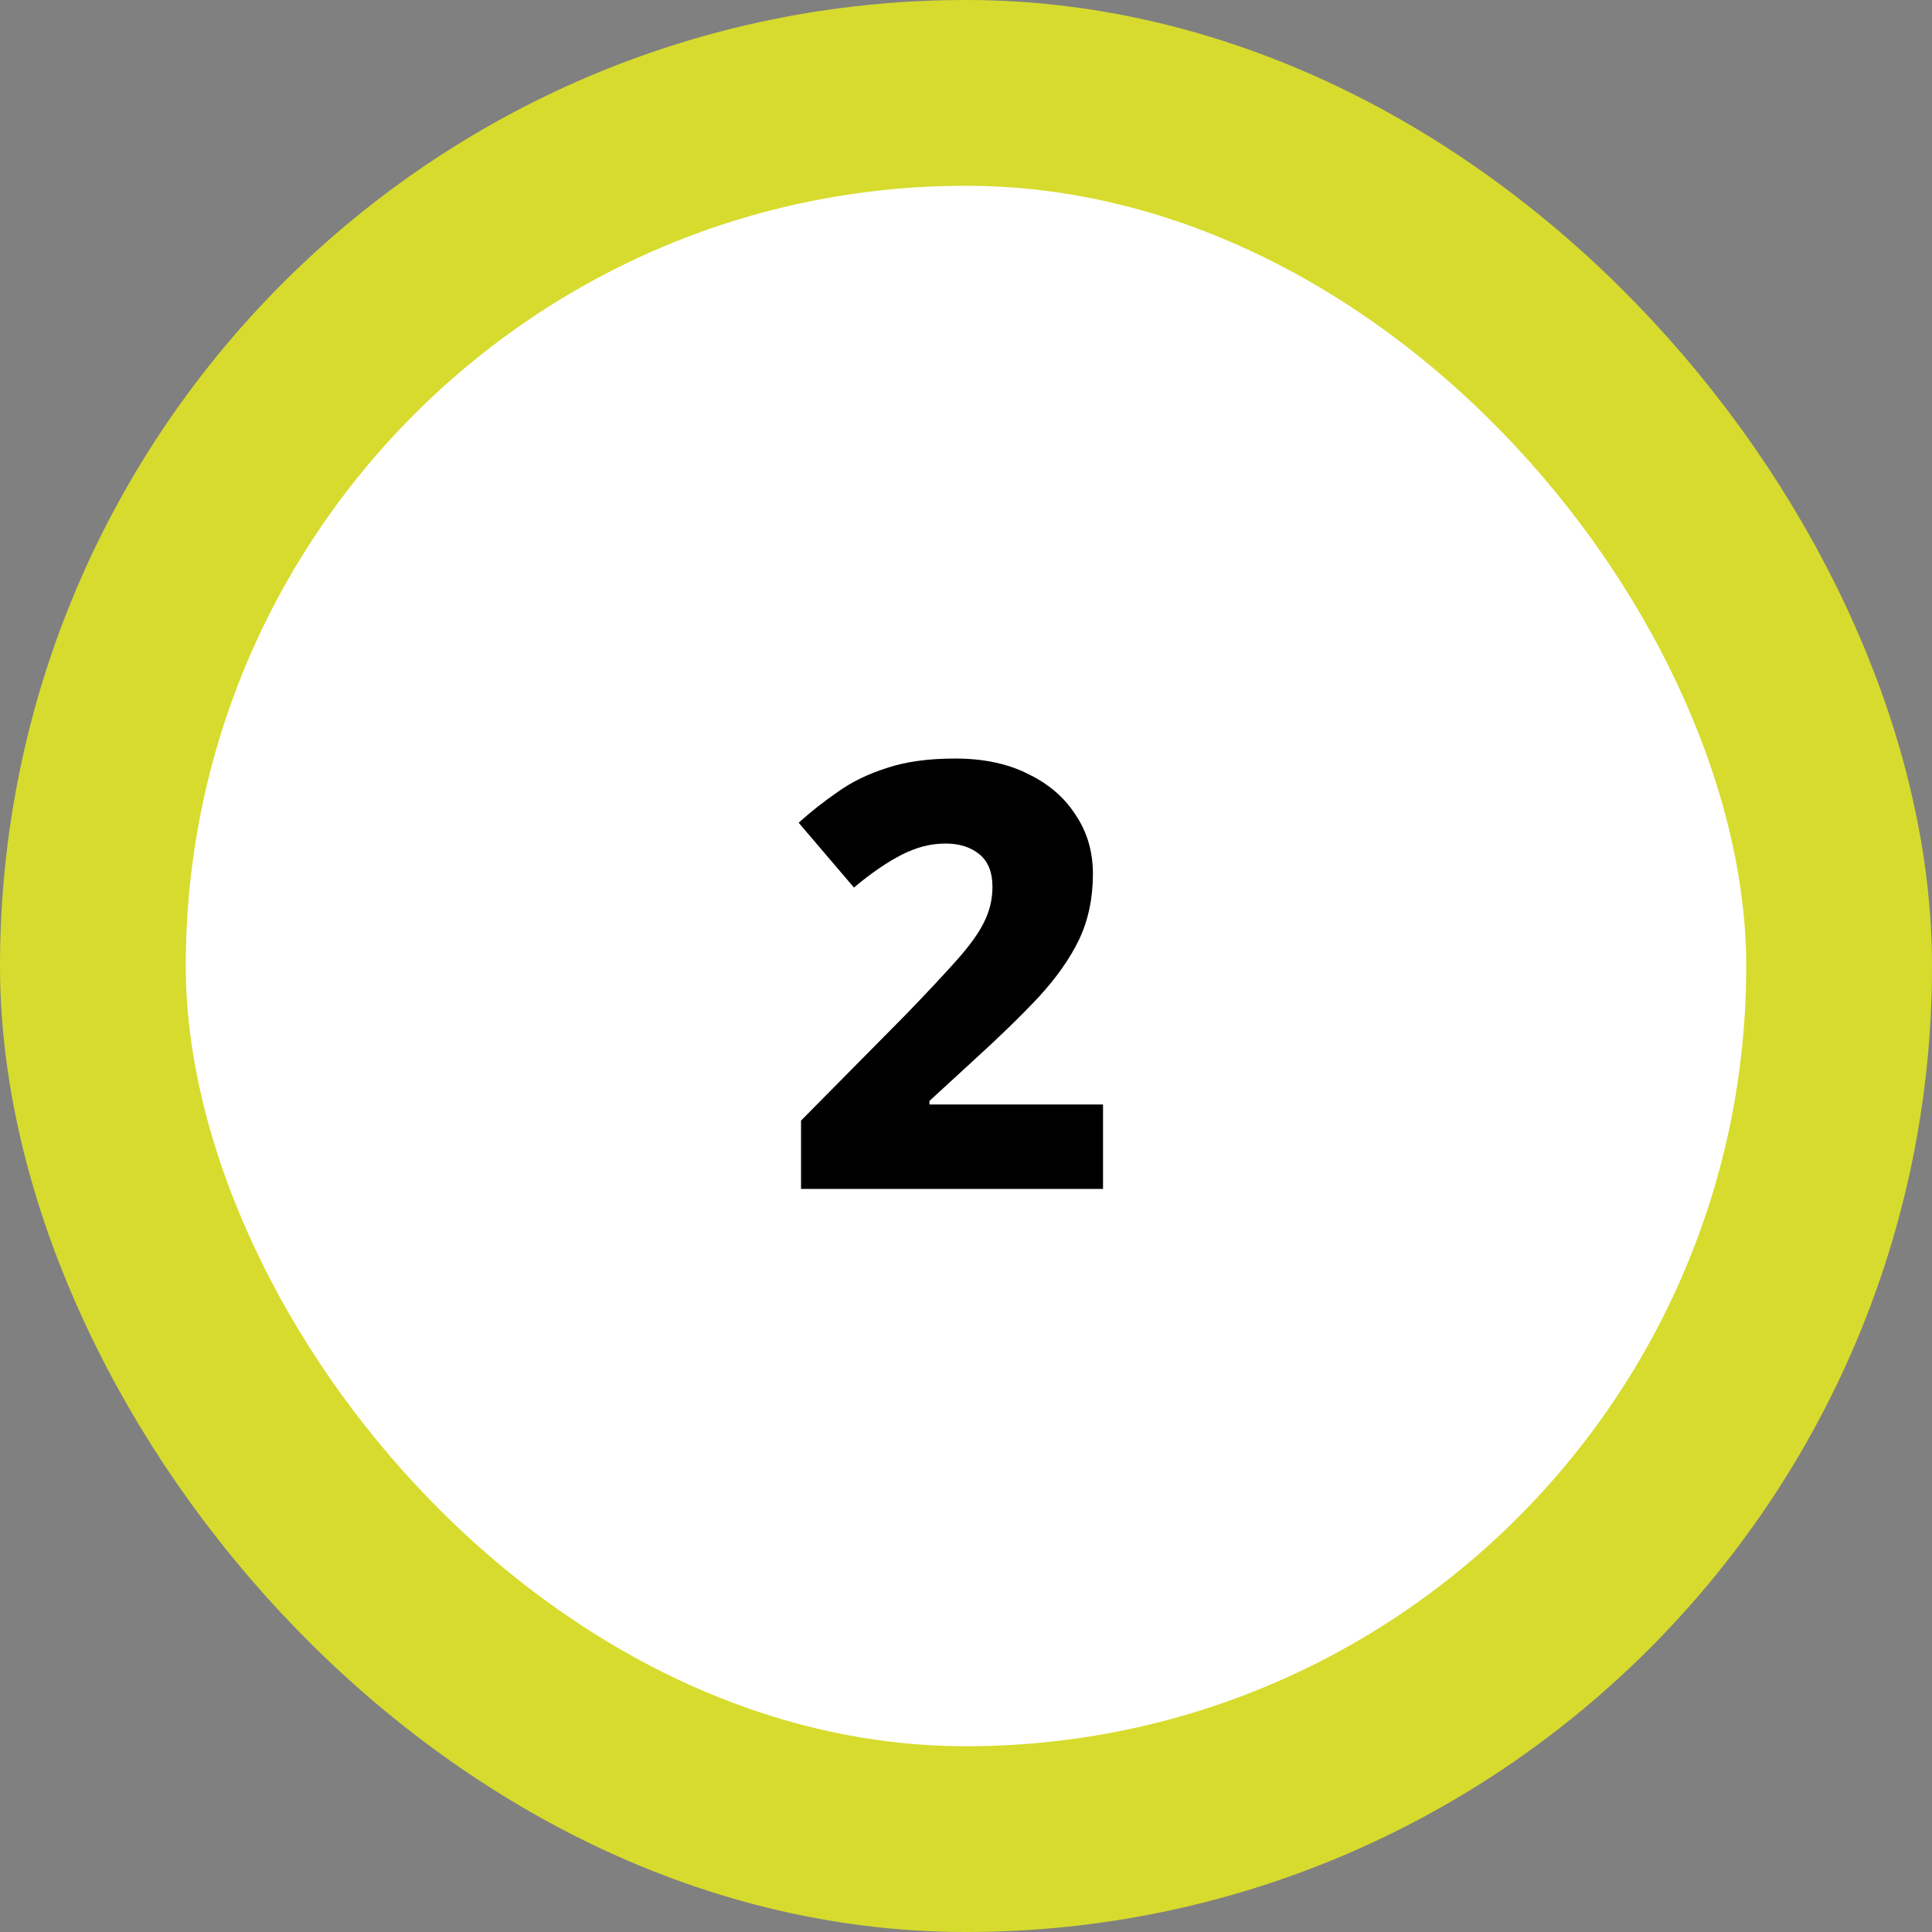 <svg width="52" height="52" viewBox="0 0 52 52" fill="none" xmlns="http://www.w3.org/2000/svg">
<rect x="0" y="0" width="52" height="52" fill="#808080" stroke="none"/>
<rect x="2.5" y="2.5" width="47" height="47" rx="23.5" fill="white"/>
<rect x="2.5" y="2.5" width="47" height="47" rx="23.5" stroke="#D7DB2D" stroke-width="5"/>
<path d="M29.688 32H21.56V30.16L24.392 27.296C24.968 26.699 25.427 26.208 25.768 25.824C26.109 25.44 26.349 25.104 26.488 24.816C26.637 24.517 26.712 24.203 26.712 23.872C26.712 23.477 26.595 23.184 26.36 22.992C26.125 22.8 25.821 22.704 25.448 22.704C25.053 22.704 24.659 22.805 24.264 23.008C23.869 23.211 23.443 23.504 22.984 23.888L21.496 22.144C21.827 21.845 22.179 21.568 22.552 21.312C22.925 21.045 23.363 20.832 23.864 20.672C24.376 20.501 24.989 20.416 25.704 20.416C26.472 20.416 27.128 20.555 27.672 20.832C28.227 21.099 28.653 21.467 28.952 21.936C29.261 22.395 29.416 22.923 29.416 23.52C29.416 24.171 29.293 24.757 29.048 25.28C28.803 25.792 28.44 26.309 27.96 26.832C27.48 27.344 26.893 27.915 26.2 28.544L25.016 29.632V29.728H29.688V32Z" fill="black"/>
</svg>
